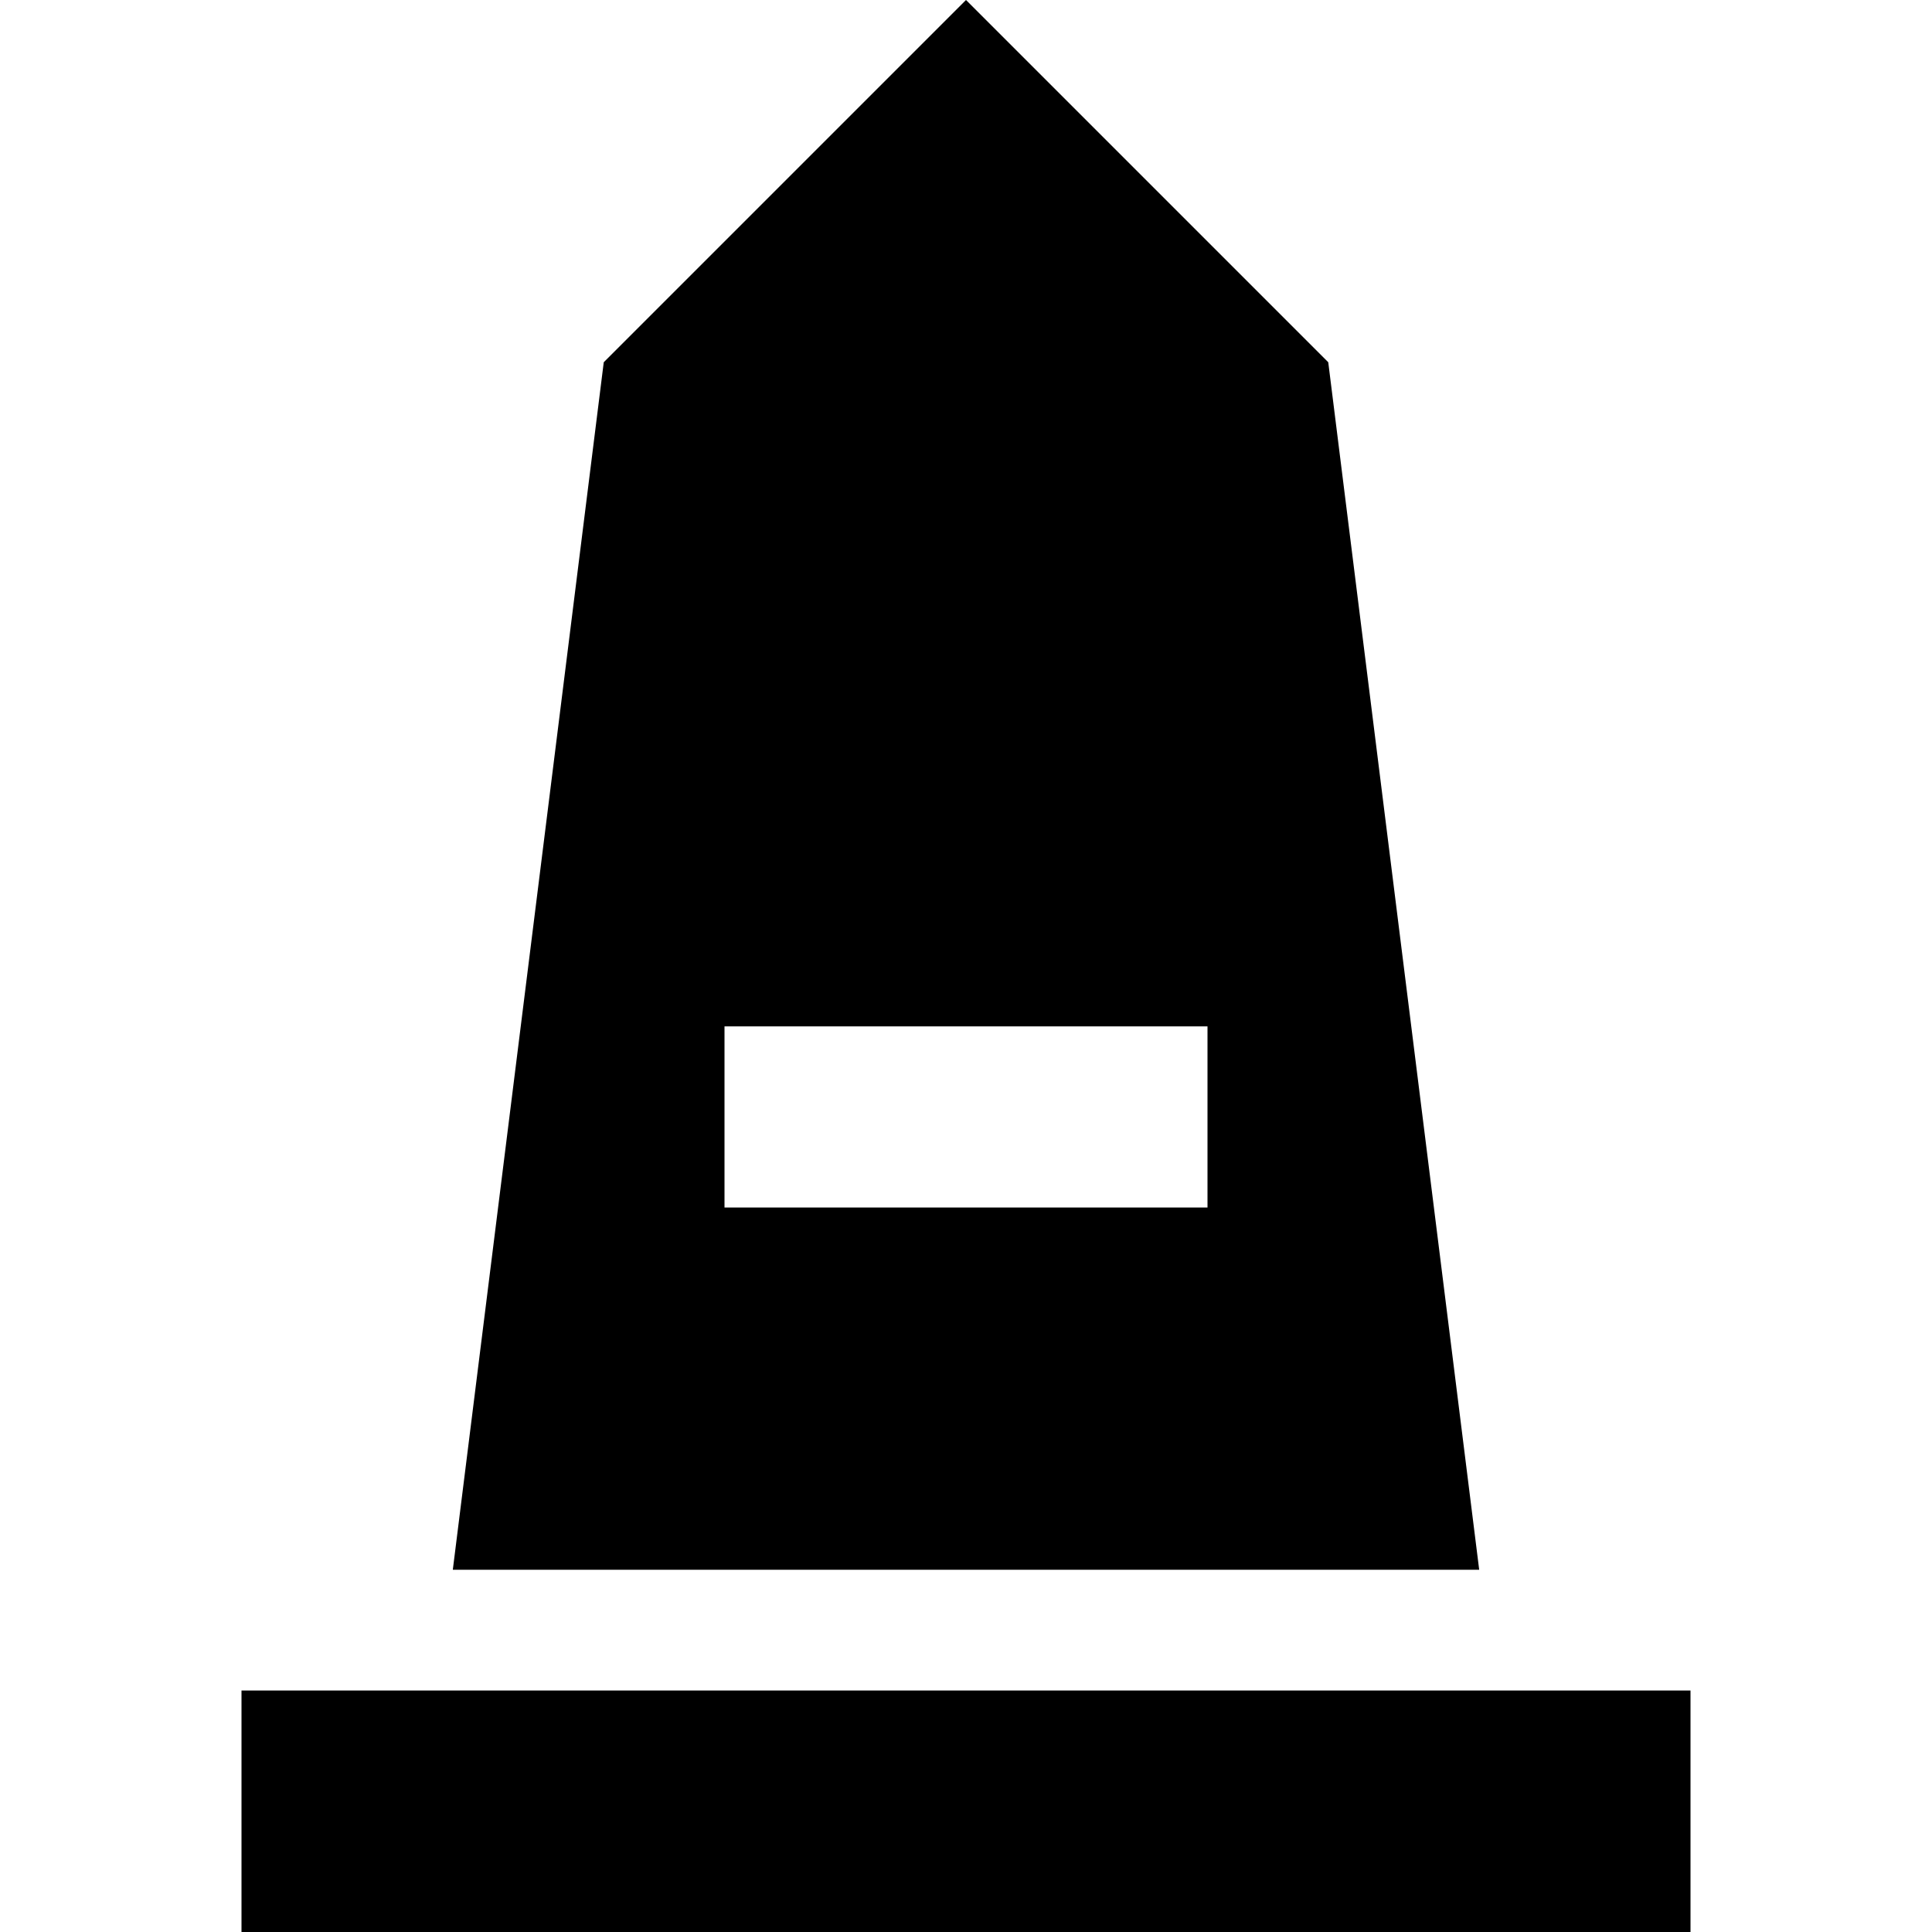 <svg xmlns="http://www.w3.org/2000/svg" width="24" height="24" viewBox="0 0 384 512">
    <path d="M192 0L96 96 56 416l272 0L288 96 192 0zm64 320l-128 0 0-48 128 0 0 48zM32 448L0 448l0 64 32 0 320 0 32 0 0-64-32 0L32 448z"/>
</svg>